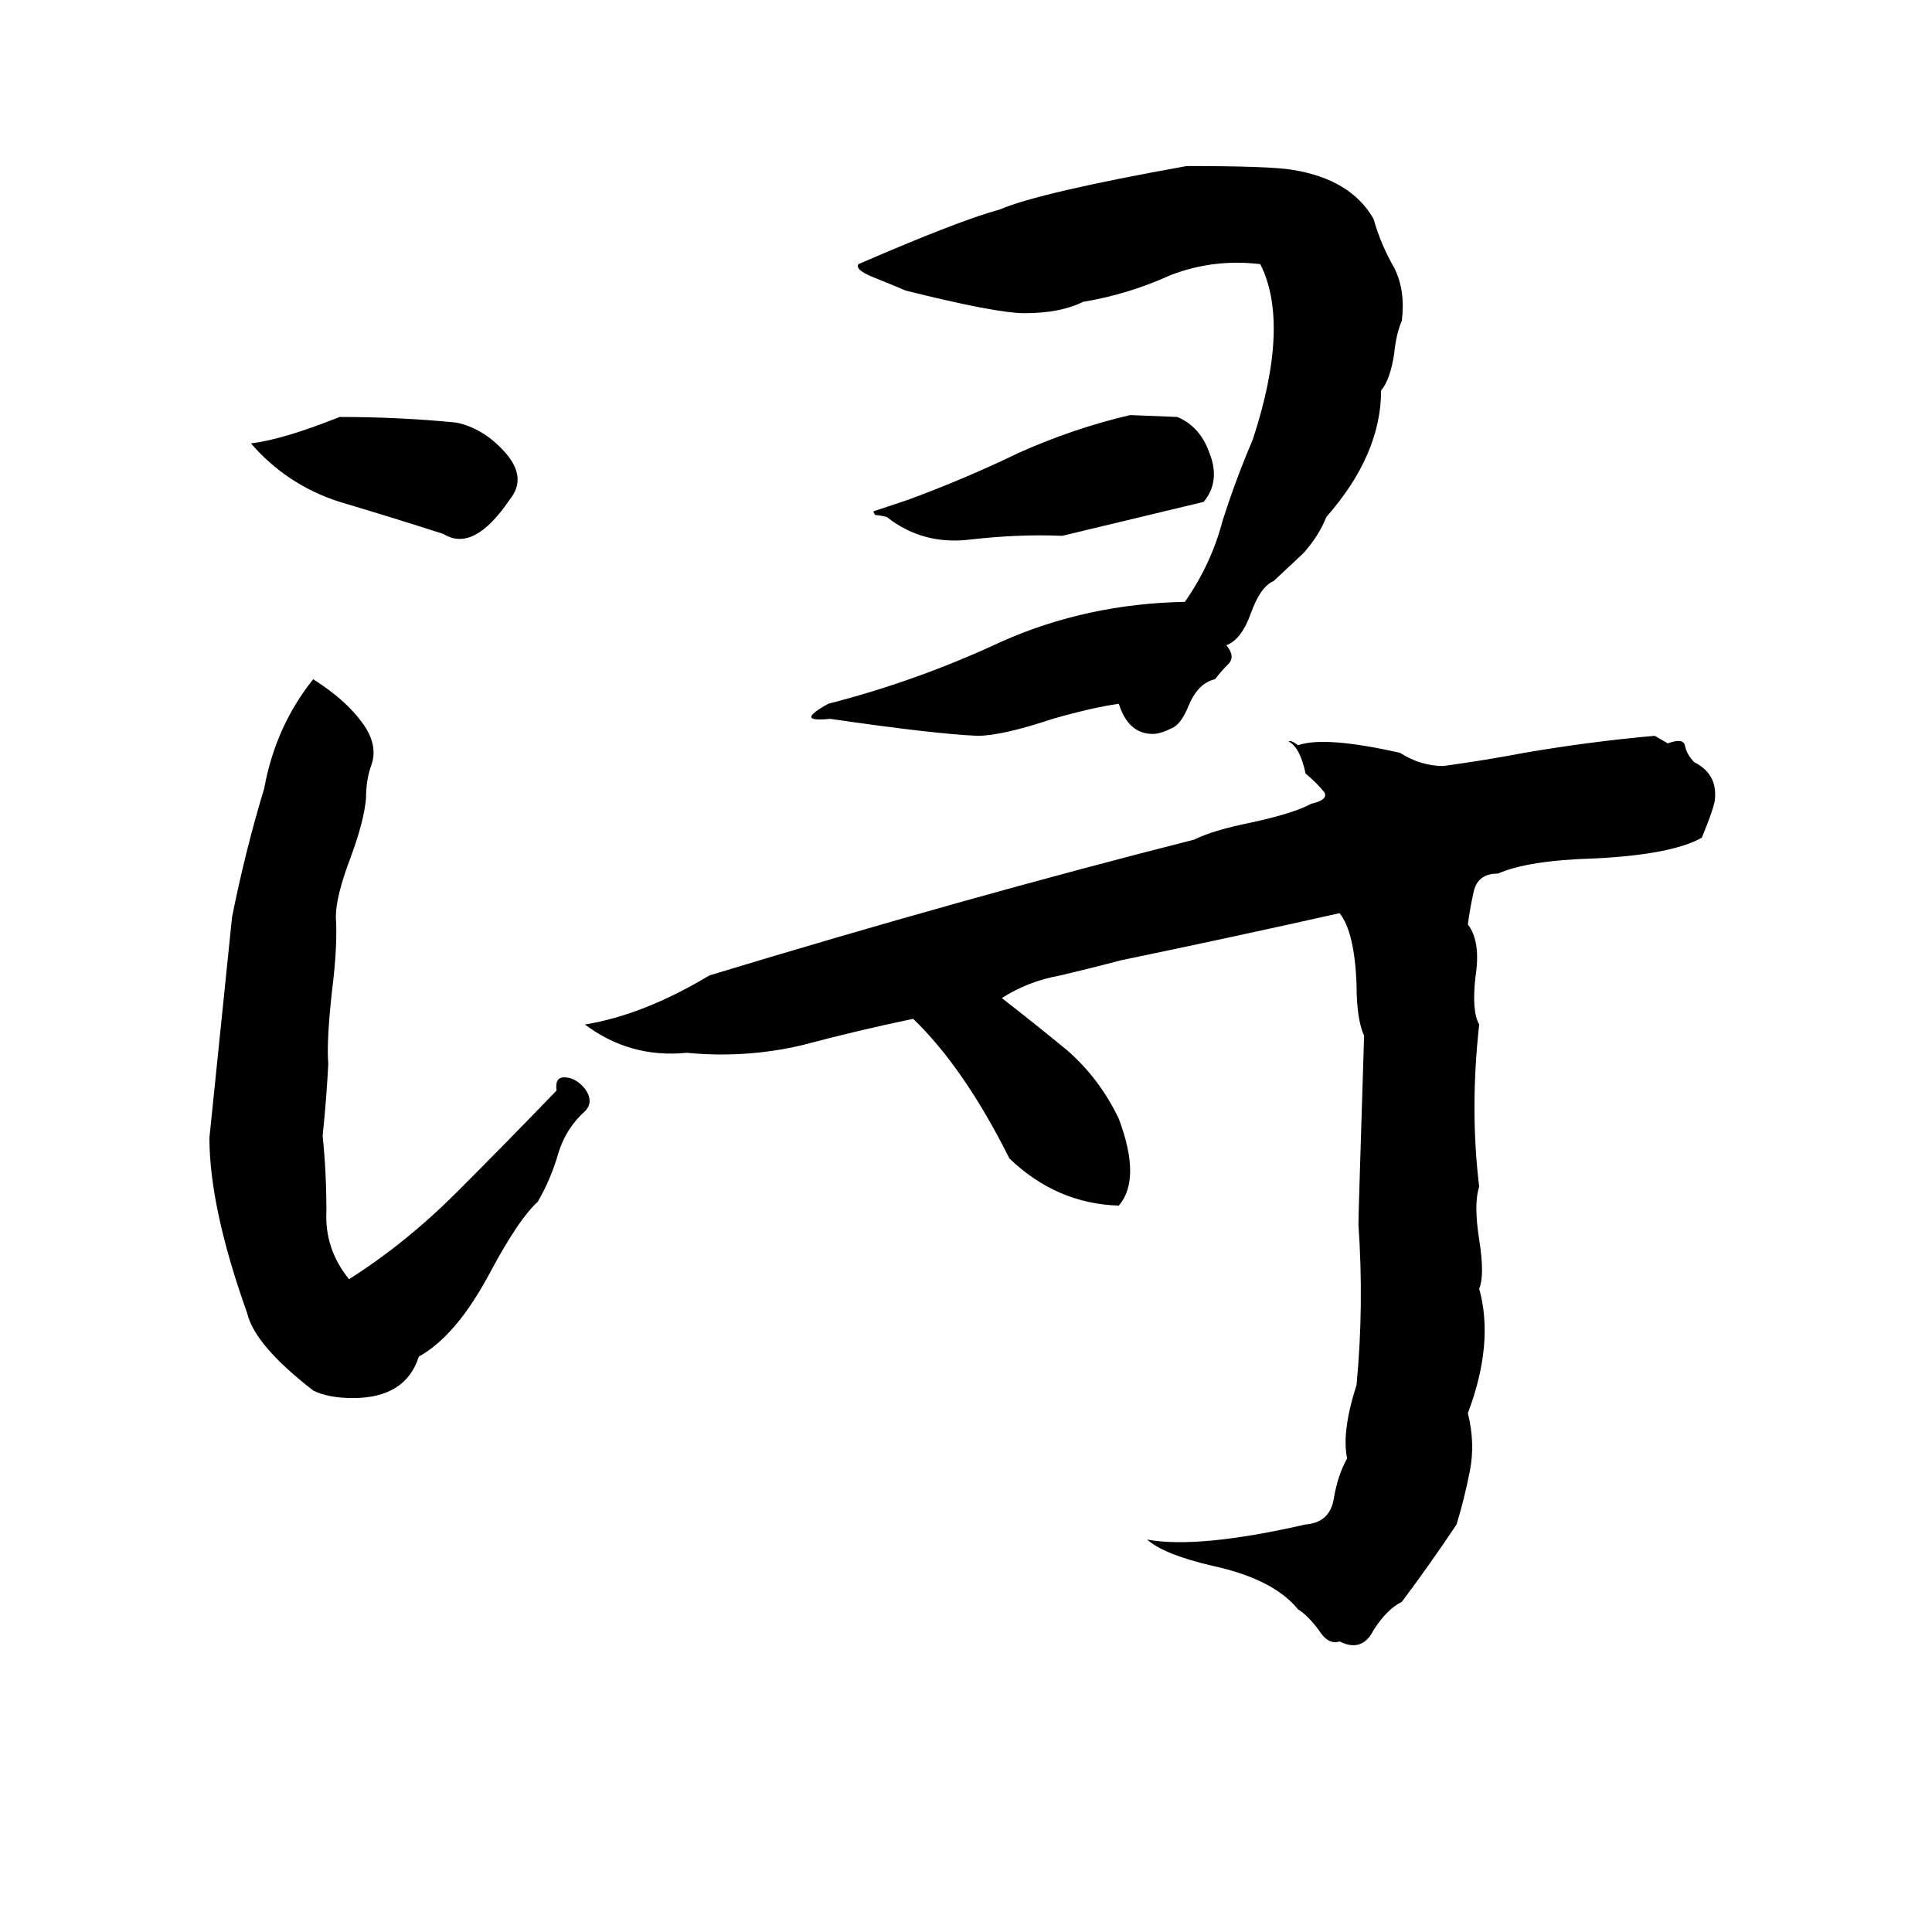 <svg xmlns="http://www.w3.org/2000/svg" viewBox="0 -800 1024 1024">
	<path fill="#000000" d="M629 -712Q673 -712 685 -710Q716 -705 728 -684Q732 -670 739 -658Q745 -646 743 -630Q740 -623 739 -613Q737 -599 732 -593Q732 -559 703 -526Q699 -516 691 -507Q689 -505 675 -492Q668 -489 663 -475Q658 -461 650 -458Q655 -452 651 -448Q647 -444 644 -440Q635 -438 630 -426Q626 -416 621 -414Q615 -411 611 -411Q598 -411 593 -427Q579 -425 558 -419Q531 -410 518 -410Q495 -411 440 -419Q430 -418 430 -420Q430 -422 439 -427Q486 -439 531 -460Q576 -480 628 -481Q642 -501 648 -524Q655 -546 664 -567Q684 -628 668 -660Q643 -663 620 -654Q598 -644 574 -640Q562 -634 543 -634Q528 -634 480 -646Q473 -649 463 -653Q453 -657 455 -660Q508 -683 530 -689Q551 -698 629 -712ZM599 -580L624 -579Q636 -574 641 -560Q647 -545 638 -534L563 -516Q540 -517 514 -514Q489 -511 470 -526Q466 -527 464 -527Q463 -528 463 -529Q469 -531 481 -535Q511 -546 540 -560Q569 -573 599 -580ZM180 -579Q212 -579 242 -576Q256 -573 267 -561Q280 -547 270 -535Q251 -507 235 -517Q207 -526 180 -534Q152 -543 133 -565Q150 -567 180 -579ZM166 -440Q185 -428 194 -414Q200 -404 197 -395Q194 -387 194 -377Q193 -365 186 -346Q178 -325 178 -314Q179 -299 176 -275Q173 -248 174 -236Q173 -217 171 -198Q173 -179 173 -158Q172 -138 185 -122Q215 -141 242 -168Q268 -194 295 -222Q294 -229 299 -229Q305 -229 310 -223Q315 -216 310 -211Q300 -202 296 -189Q292 -175 285 -163Q275 -154 260 -126Q242 -92 222 -81Q215 -59 187 -59Q174 -59 166 -63Q135 -87 131 -104Q111 -160 111 -197Q117 -255 123 -314Q130 -349 140 -382Q146 -415 166 -440ZM877 -410L884 -406Q892 -409 893 -405Q894 -400 898 -396Q910 -390 909 -377Q909 -373 902 -356Q886 -347 845 -345Q810 -344 794 -337Q783 -337 781 -327Q779 -318 778 -310Q785 -301 782 -282Q780 -264 784 -257Q779 -212 784 -171Q781 -162 784 -143Q787 -124 784 -117Q792 -88 778 -51Q782 -35 779 -20Q776 -5 772 8Q758 29 743 49Q735 53 728 64Q722 76 710 70Q704 72 699 64Q693 56 688 53Q675 37 643 30Q617 24 608 16Q635 21 692 8Q705 7 707 -6Q709 -18 714 -27Q711 -41 719 -66Q723 -108 720 -151Q720 -156 723 -251Q719 -260 719 -278Q718 -306 710 -316Q652 -303 594 -291Q579 -287 562 -283Q545 -280 531 -271Q549 -257 566 -243Q583 -228 593 -207Q605 -175 593 -161Q560 -162 535 -186Q511 -234 484 -260Q455 -254 425 -246Q395 -239 364 -242Q334 -239 310 -257Q341 -262 376 -283Q511 -324 633 -355Q643 -360 663 -364Q686 -369 695 -374Q704 -376 702 -380Q698 -385 692 -390Q689 -404 683 -407Q684 -408 688 -405Q702 -410 742 -401Q753 -394 765 -394Q787 -397 808 -401Q843 -407 877 -410Z"/>
</svg>